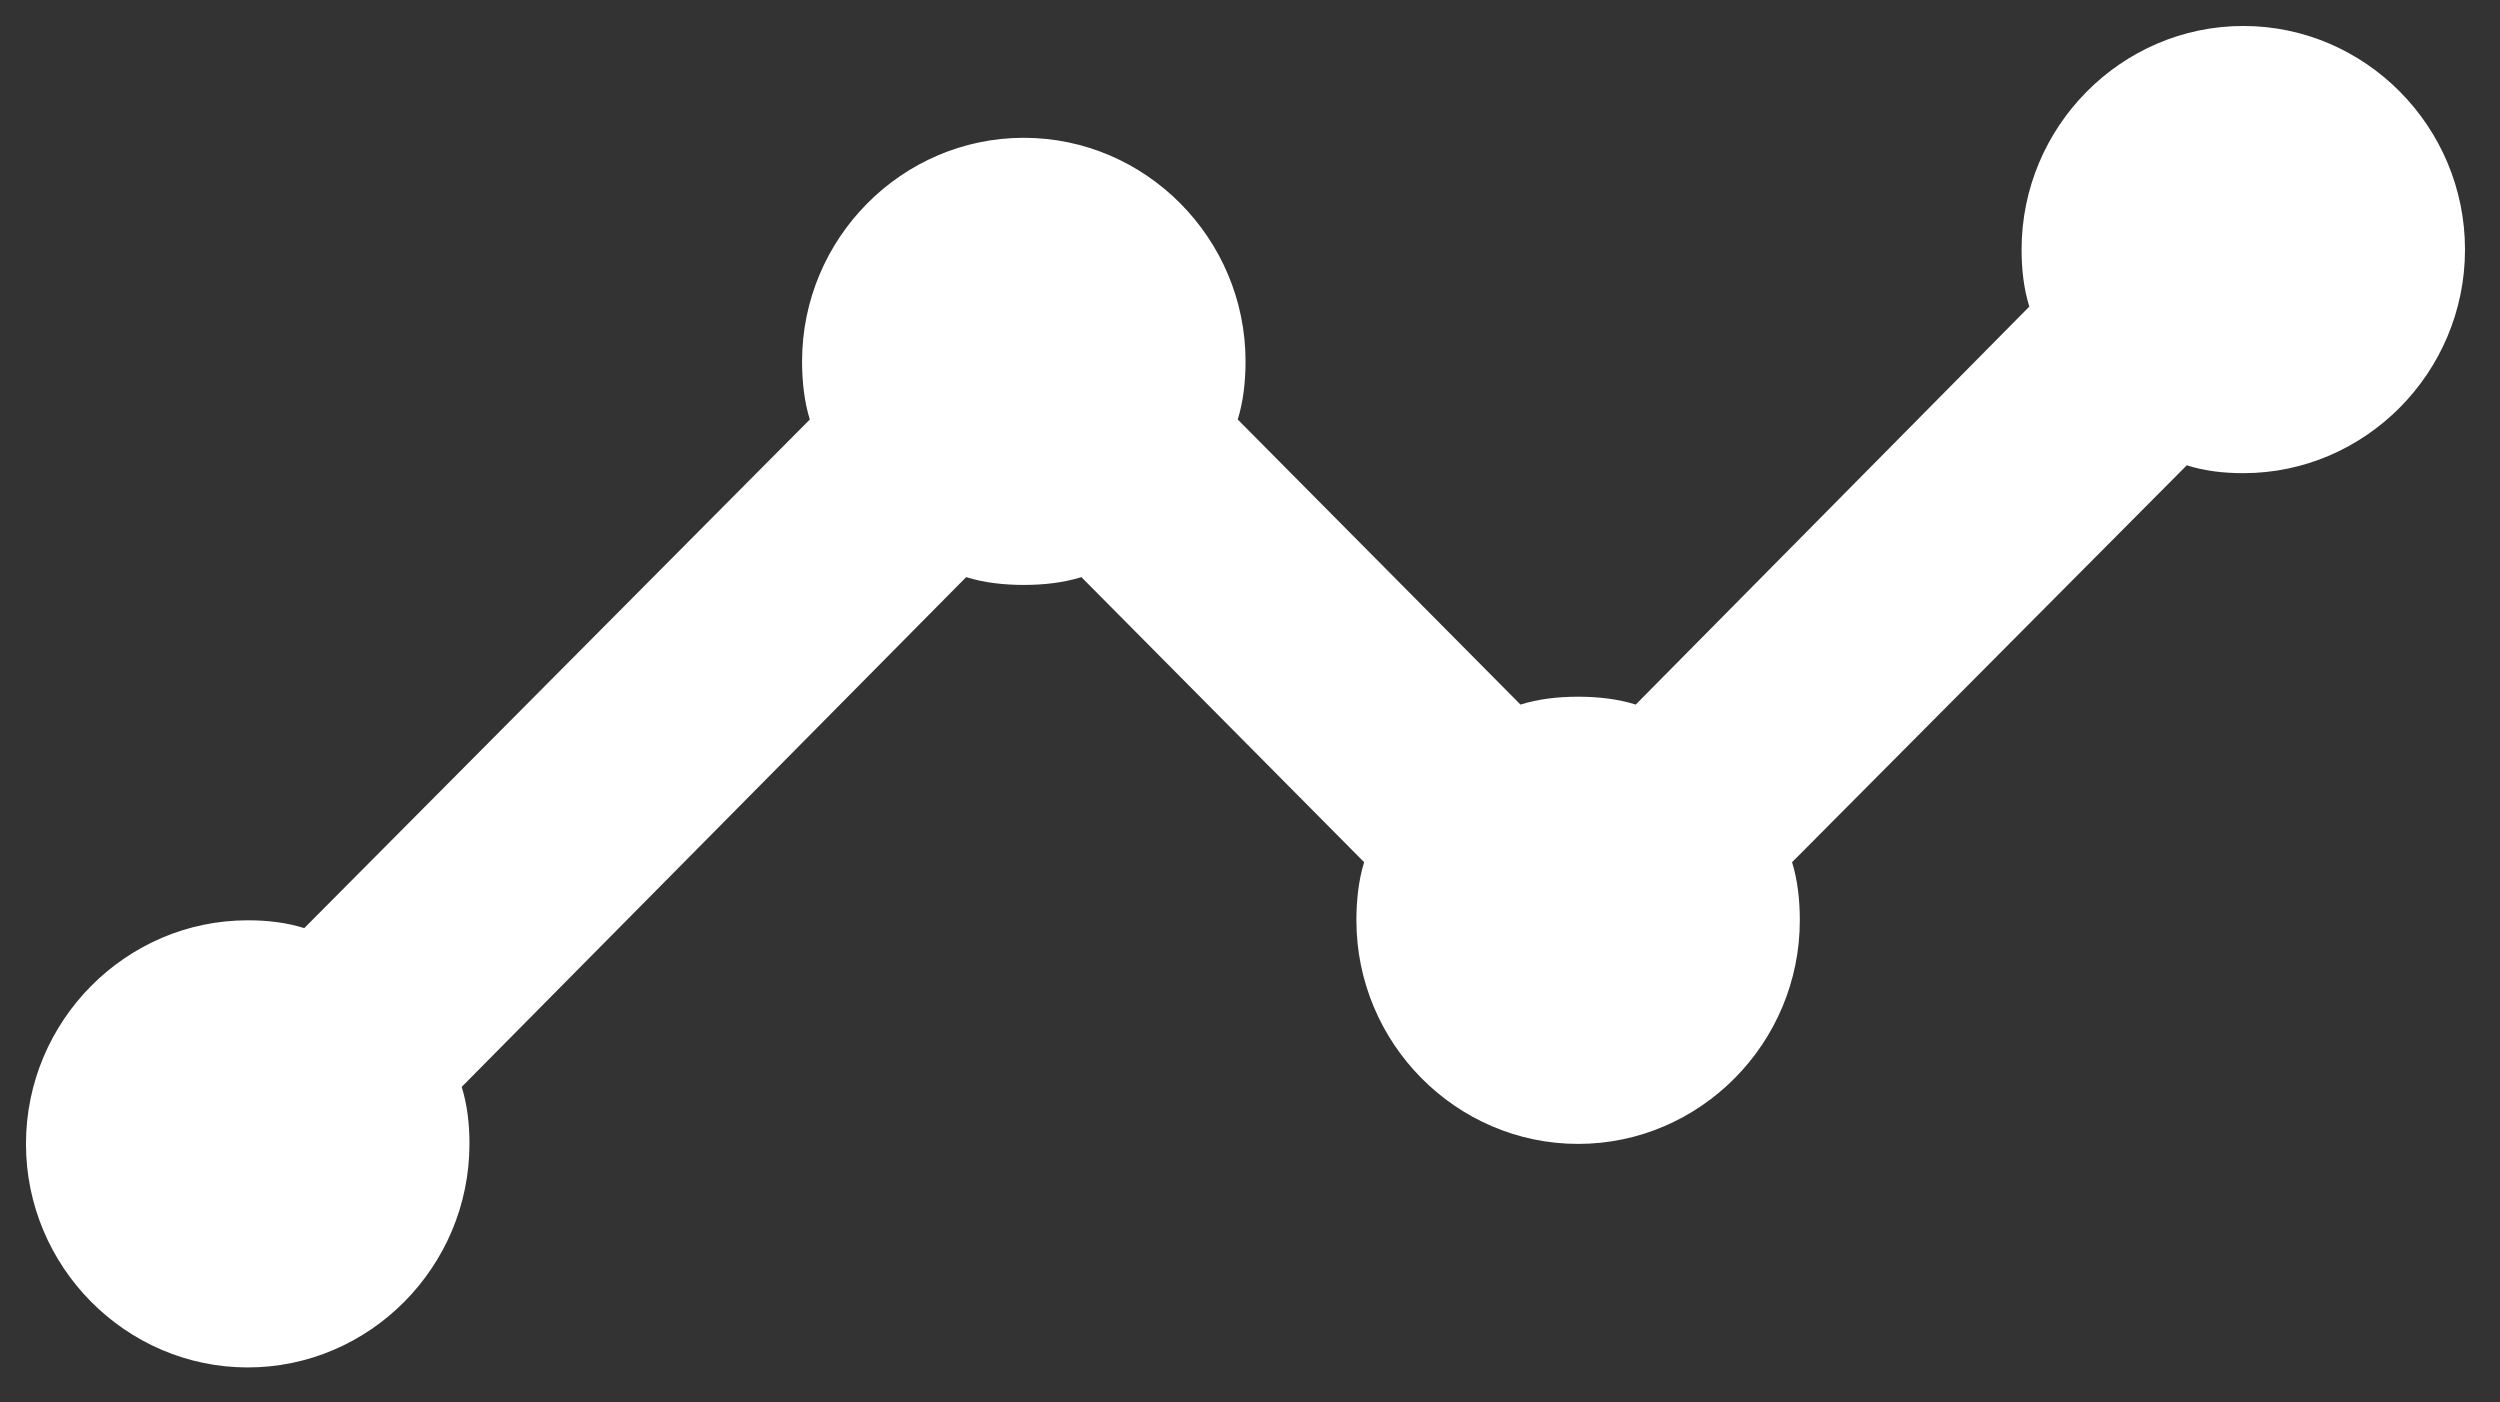 <svg width="41" height="23" viewBox="0 0 41 23" fill="none" xmlns="http://www.w3.org/2000/svg">
<rect x="0" y="0" width="41" height="23" fill="#333333" stroke="none"/>
<path d="M40.426 4.093C40.426 6.11 38.79 7.76 36.79 7.76C36.463 7.76 36.154 7.723 35.863 7.631L29.39 14.14C29.481 14.433 29.517 14.763 29.517 15.093C29.517 17.11 27.881 18.76 25.881 18.76C23.881 18.76 22.245 17.11 22.245 15.093C22.245 14.763 22.281 14.433 22.372 14.14L17.735 9.465C17.445 9.556 17.117 9.593 16.79 9.593C16.463 9.593 16.136 9.556 15.845 9.465L7.572 17.825C7.663 18.118 7.699 18.43 7.699 18.76C7.699 20.776 6.063 22.426 4.063 22.426C2.063 22.426 0.426 20.776 0.426 18.76C0.426 16.743 2.063 15.093 4.063 15.093C4.39 15.093 4.699 15.13 4.99 15.221L13.281 6.88C13.19 6.586 13.154 6.256 13.154 5.926C13.154 3.91 14.79 2.26 16.79 2.26C18.79 2.26 20.427 3.91 20.427 5.926C20.427 6.256 20.39 6.586 20.299 6.88L24.936 11.555C25.227 11.463 25.554 11.426 25.881 11.426C26.208 11.426 26.535 11.463 26.826 11.555L33.281 5.028C33.19 4.735 33.154 4.423 33.154 4.093C33.154 2.076 34.79 0.426 36.79 0.426C38.79 0.426 40.426 2.076 40.426 4.093Z" fill="white"/>
</svg>
